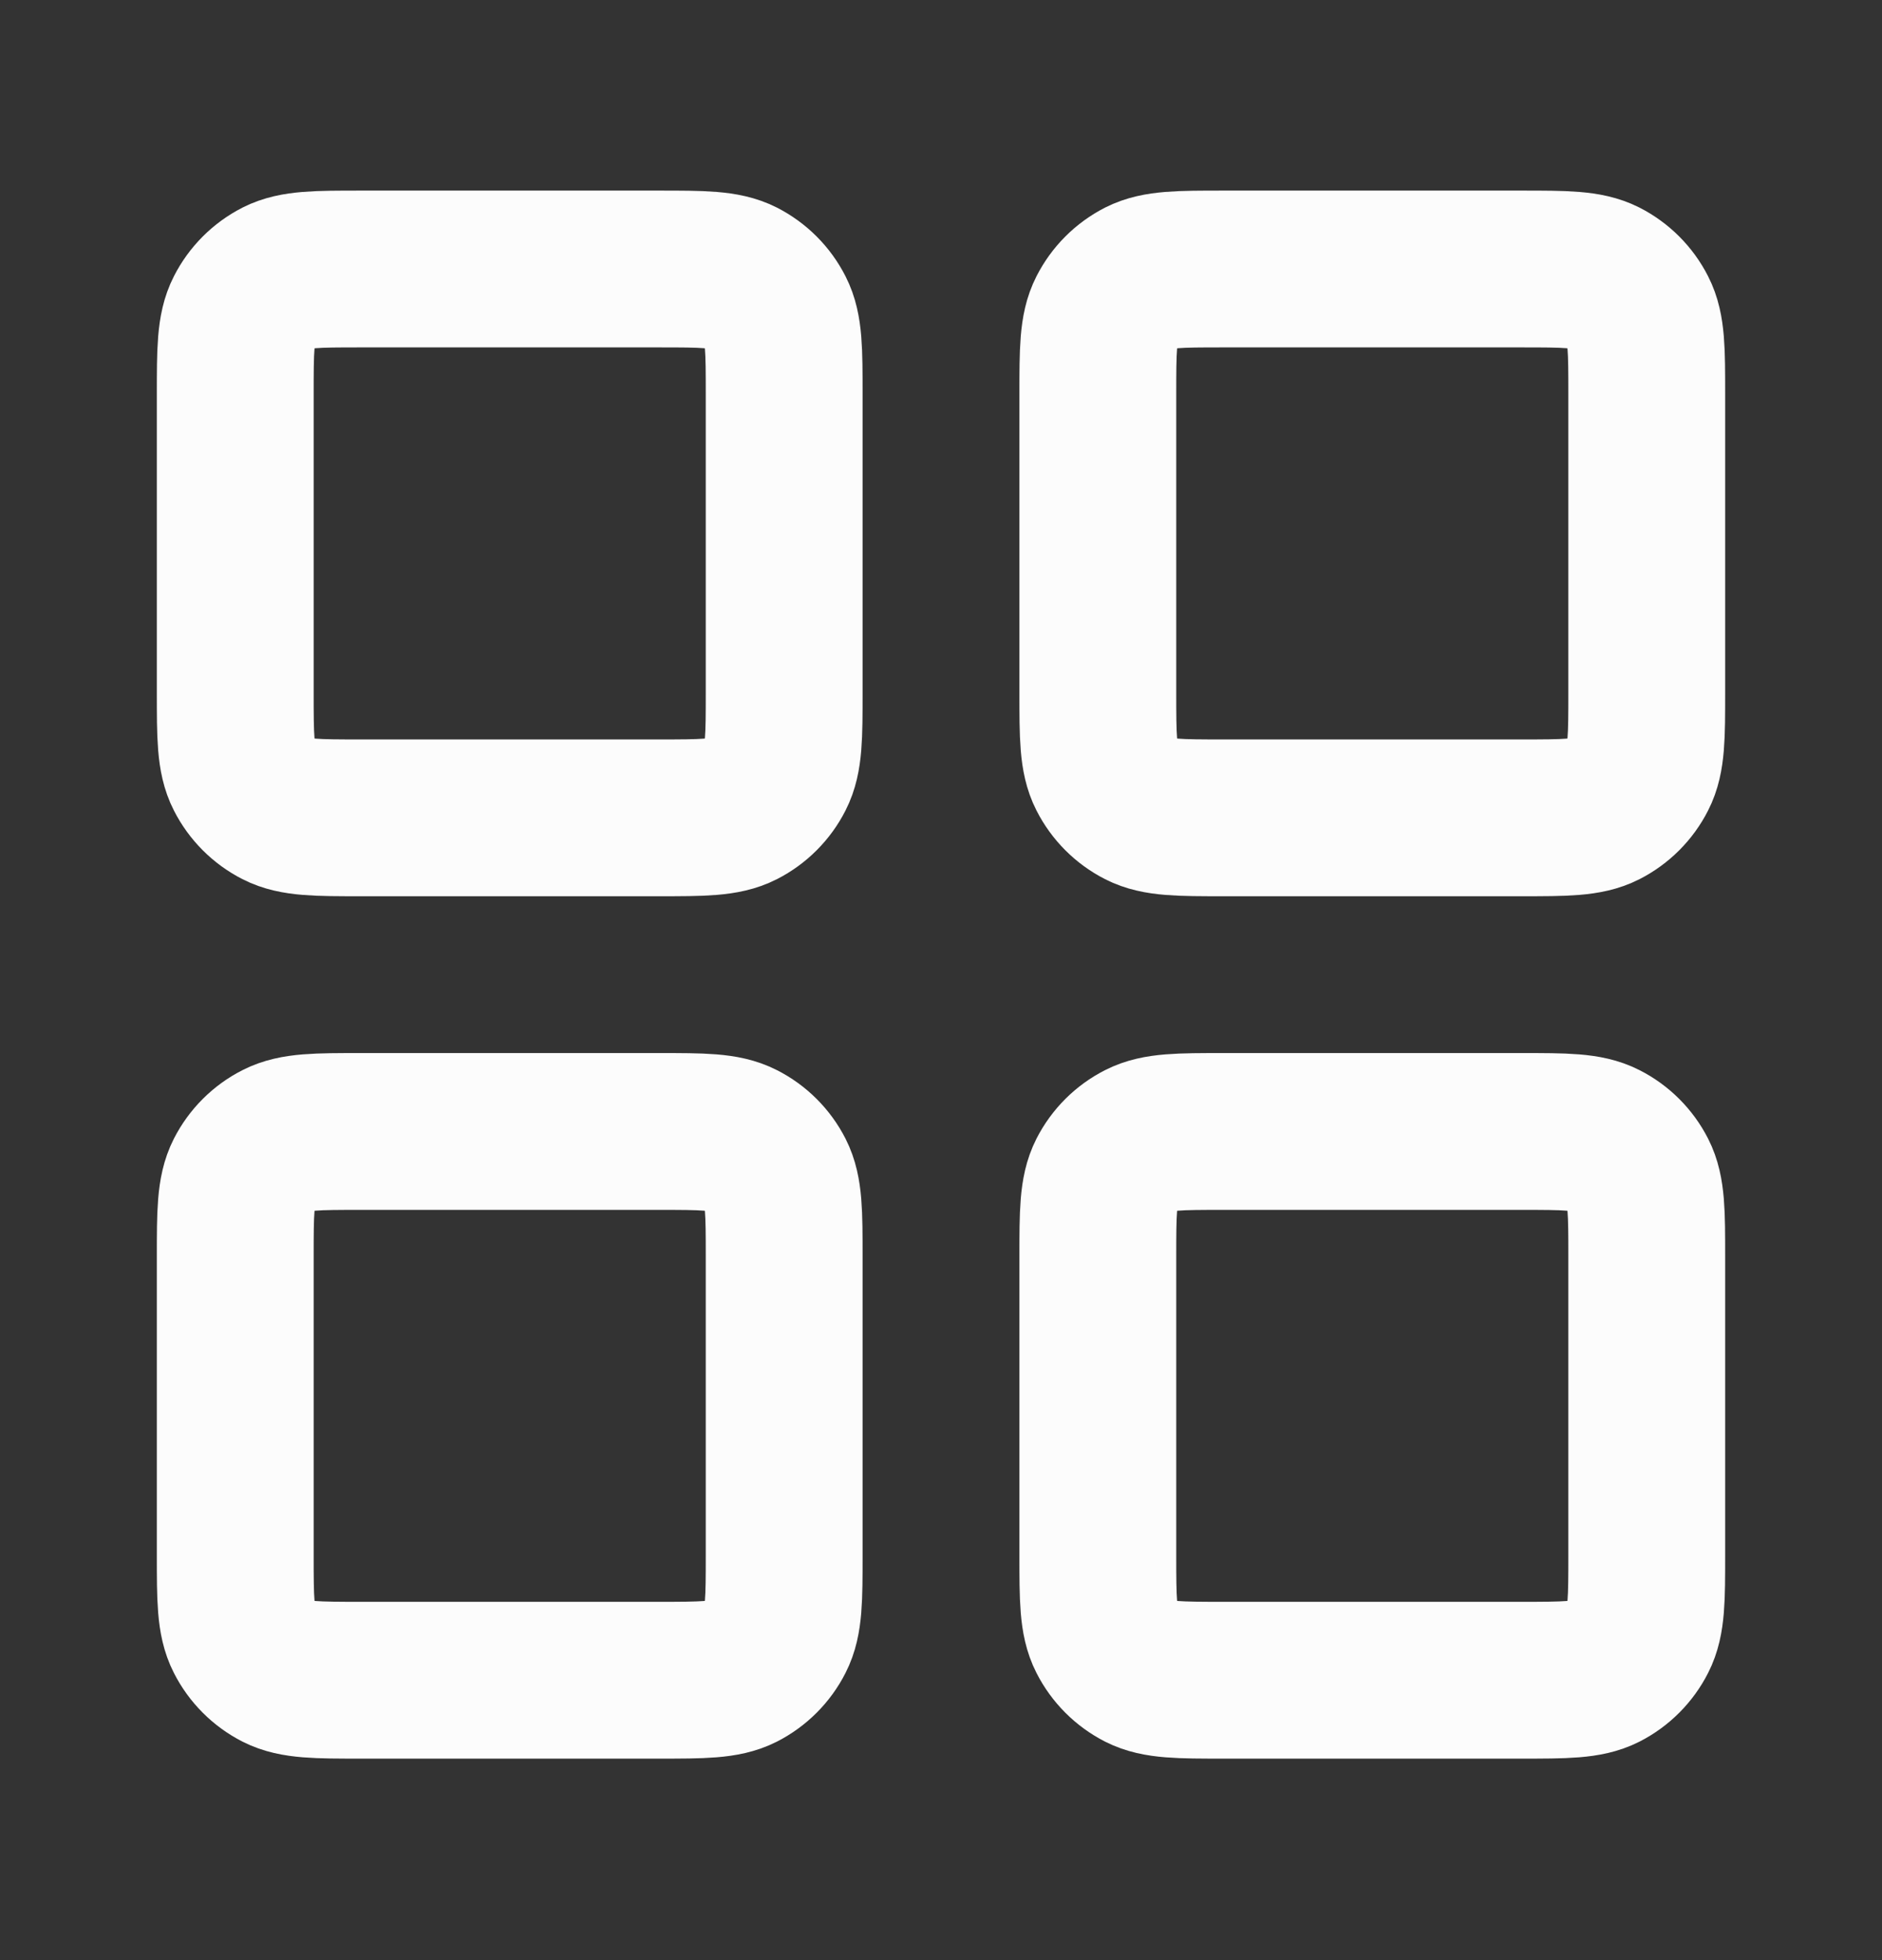 <svg width="24" height="25" viewBox="0 0 24 25" fill="none" xmlns="http://www.w3.org/2000/svg">
<rect x="0" y="0" width="24" height="25" fill="#333333" stroke="none"/>
<path d="M8.4 3.431H4.6C4.04 3.431 3.76 3.431 3.546 3.539C3.358 3.635 3.205 3.788 3.109 3.977C3 4.19 3 4.47 3 5.031V8.831C3 9.391 3 9.671 3.109 9.884C3.205 10.073 3.358 10.226 3.546 10.322C3.76 10.431 4.04 10.431 4.6 10.431H8.4C8.96 10.431 9.24 10.431 9.454 10.322C9.642 10.226 9.795 10.073 9.891 9.884C10 9.671 10 9.391 10 8.831V5.031C10 4.47 10 4.19 9.891 3.977C9.795 3.788 9.642 3.635 9.454 3.539C9.24 3.431 8.96 3.431 8.4 3.431Z" stroke="#FCFCFC" stroke-width="2" stroke-linecap="round" stroke-linejoin="round"/>
<path d="M19.4 3.431H15.6C15.04 3.431 14.76 3.431 14.546 3.539C14.358 3.635 14.205 3.788 14.109 3.977C14 4.19 14 4.47 14 5.031V8.831C14 9.391 14 9.671 14.109 9.884C14.205 10.073 14.358 10.226 14.546 10.322C14.76 10.431 15.04 10.431 15.6 10.431H19.4C19.96 10.431 20.24 10.431 20.454 10.322C20.642 10.226 20.795 10.073 20.891 9.884C21 9.671 21 9.391 21 8.831V5.031C21 4.47 21 4.19 20.891 3.977C20.795 3.788 20.642 3.635 20.454 3.539C20.24 3.431 19.96 3.431 19.4 3.431Z" stroke="#FCFCFC" stroke-width="2" stroke-linecap="round" stroke-linejoin="round"/>
<path d="M19.4 14.431H15.6C15.04 14.431 14.76 14.431 14.546 14.54C14.358 14.635 14.205 14.788 14.109 14.976C14 15.19 14 15.47 14 16.03V19.831C14 20.391 14 20.671 14.109 20.884C14.205 21.073 14.358 21.226 14.546 21.322C14.76 21.43 15.04 21.43 15.6 21.43H19.4C19.96 21.43 20.24 21.43 20.454 21.322C20.642 21.226 20.795 21.073 20.891 20.884C21 20.671 21 20.391 21 19.831V16.03C21 15.47 21 15.19 20.891 14.976C20.795 14.788 20.642 14.635 20.454 14.54C20.24 14.431 19.96 14.431 19.4 14.431Z" stroke="#FCFCFC" stroke-width="2" stroke-linecap="round" stroke-linejoin="round"/>
<path d="M8.4 14.431H4.6C4.04 14.431 3.76 14.431 3.546 14.54C3.358 14.635 3.205 14.788 3.109 14.976C3 15.19 3 15.47 3 16.03V19.831C3 20.391 3 20.671 3.109 20.884C3.205 21.073 3.358 21.226 3.546 21.322C3.76 21.43 4.04 21.43 4.6 21.43H8.4C8.96 21.43 9.24 21.43 9.454 21.322C9.642 21.226 9.795 21.073 9.891 20.884C10 20.671 10 20.391 10 19.831V16.03C10 15.47 10 15.19 9.891 14.976C9.795 14.788 9.642 14.635 9.454 14.54C9.24 14.431 8.96 14.431 8.4 14.431Z" stroke="#FCFCFC" stroke-width="2" stroke-linecap="round" stroke-linejoin="round"/>
</svg>
